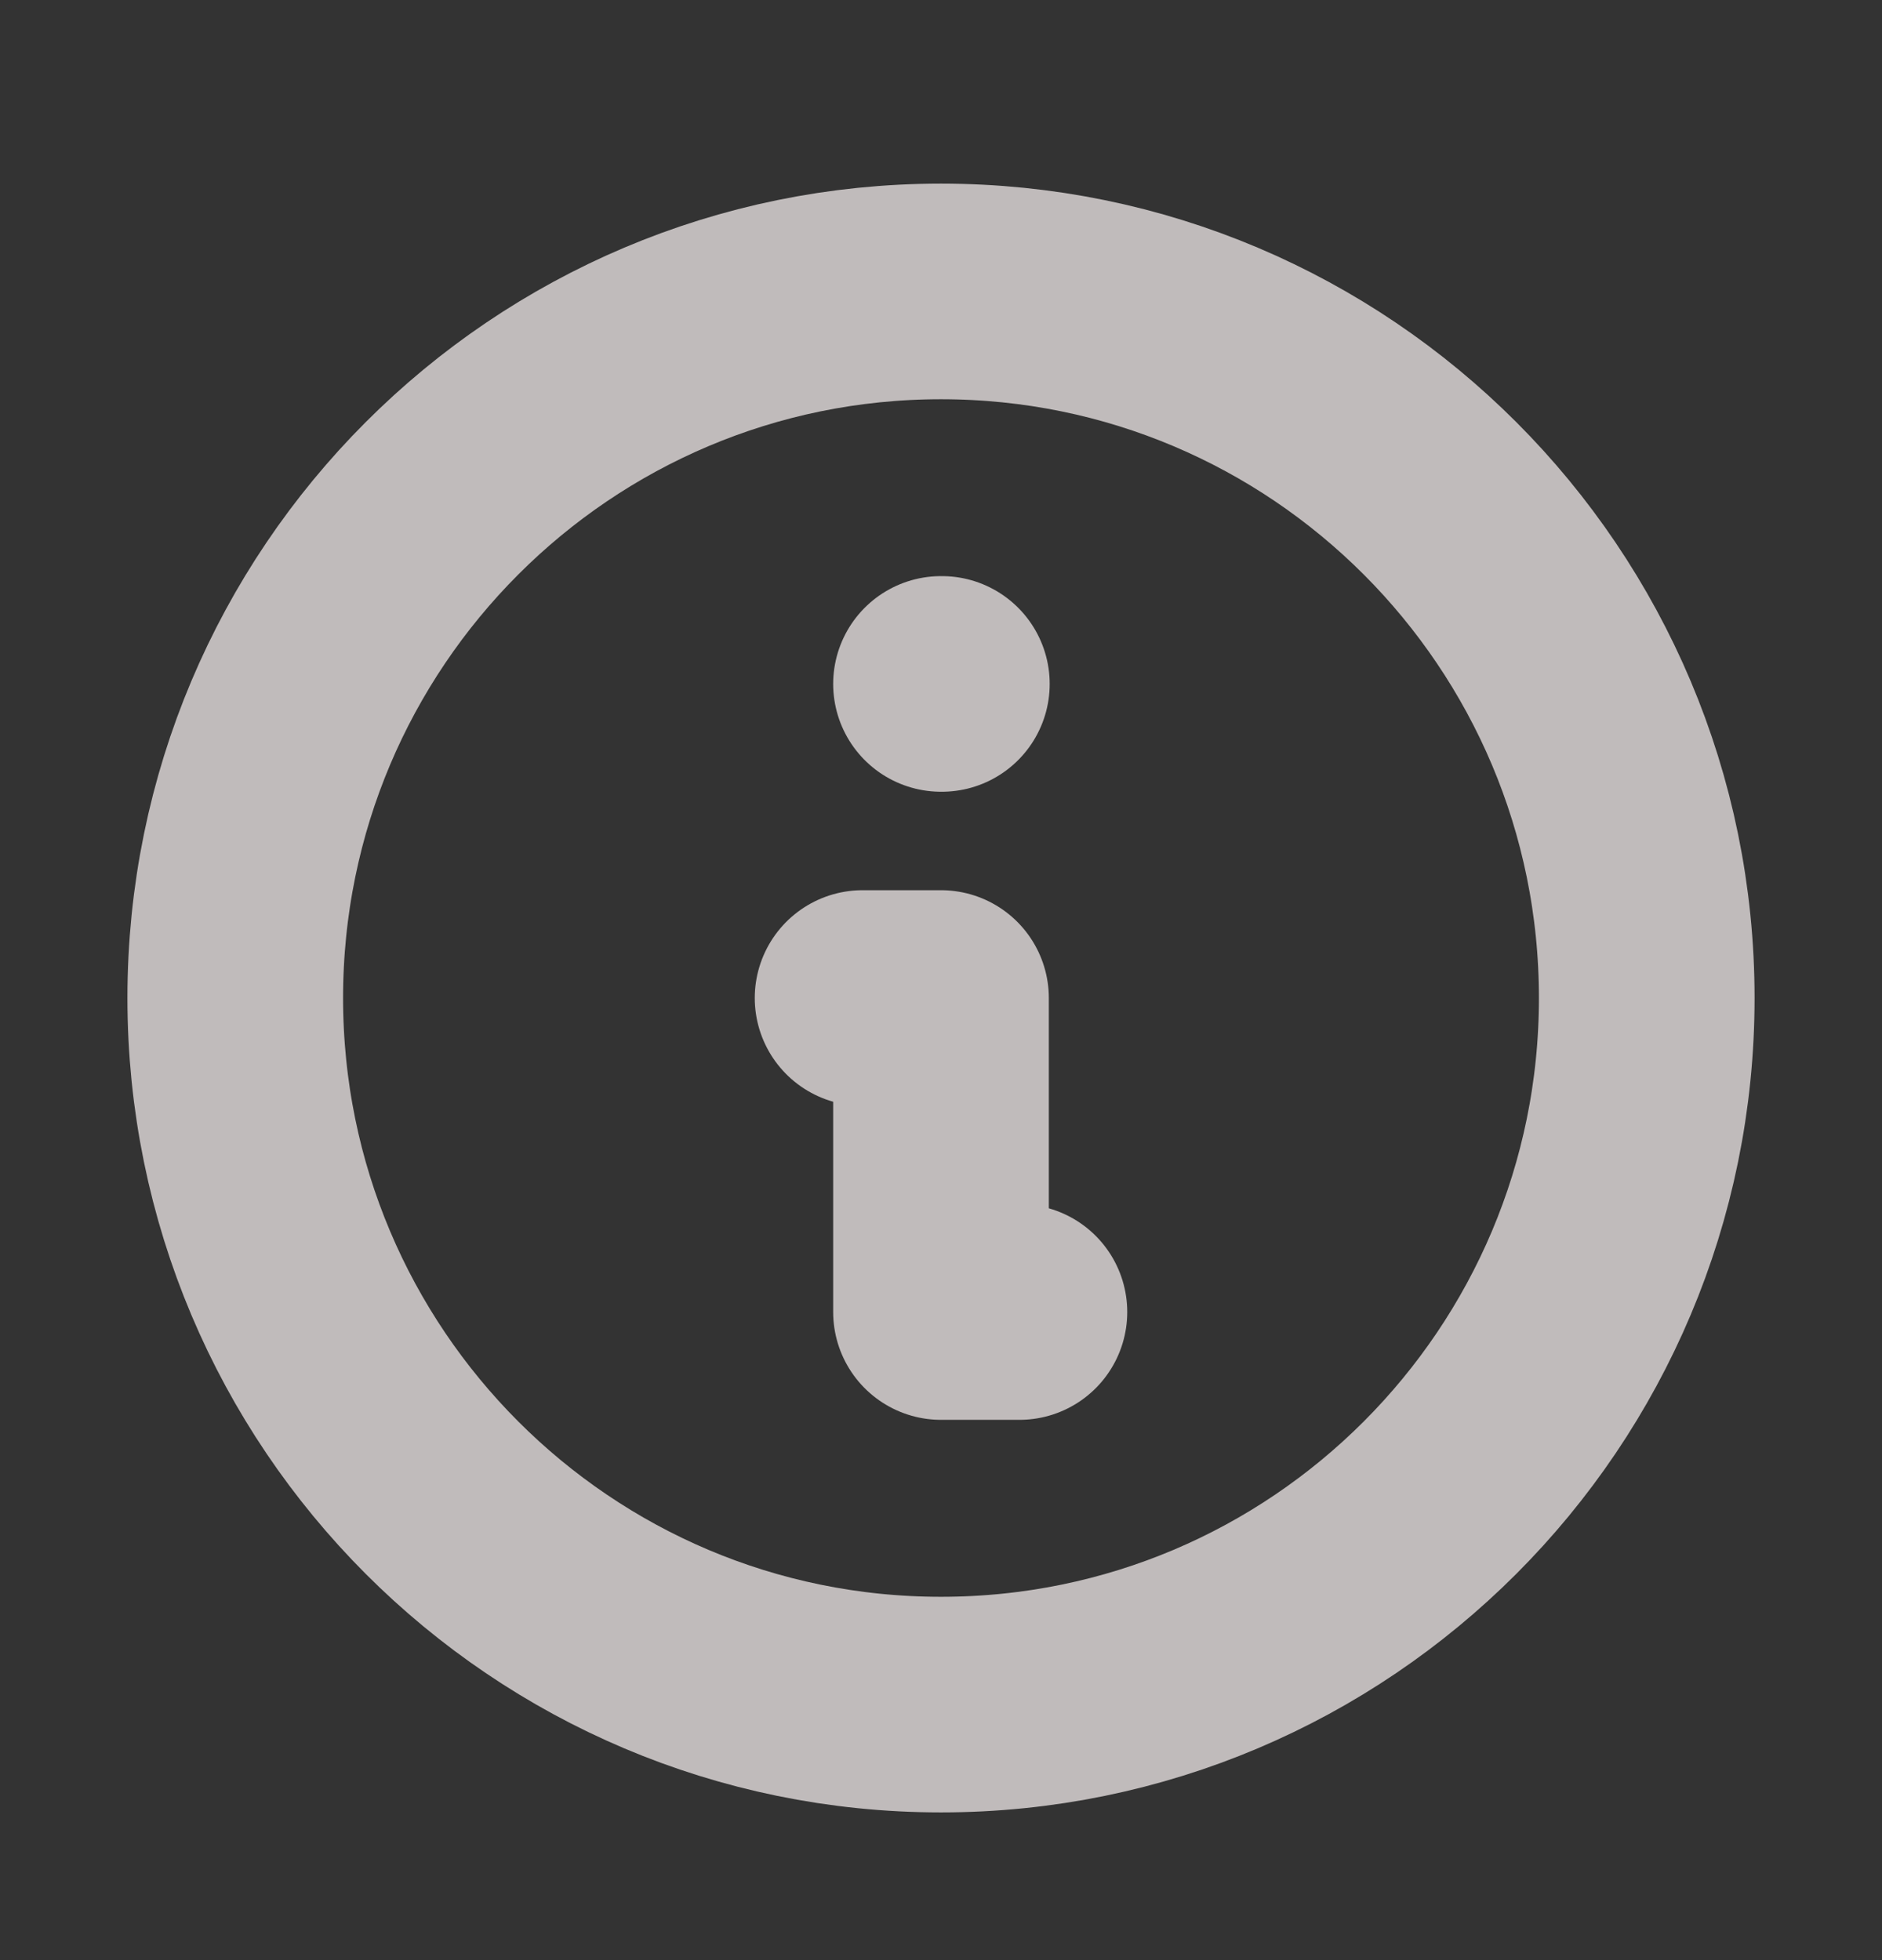 <svg width="24" height="25" viewBox="0 0 24 25" fill="none" xmlns="http://www.w3.org/2000/svg">
<rect x="0" y="0" width="24" height="25" fill="#333333" stroke="none"/>
<path d="M12 21.741C16.971 21.741 21 17.706 21 12.729C21 7.751 16.971 3.717 12 3.717C7.029 3.717 3 7.751 3 12.729C3 17.706 7.029 21.741 12 21.741Z" stroke="#FCF6F5" stroke-opacity="0.7" stroke-width="2.75" stroke-linecap="round" stroke-linejoin="round"/>
<path d="M12 8.723H12.011" stroke="#FCF6F5" stroke-opacity="0.7" stroke-width="2.75" stroke-linecap="round" stroke-linejoin="round"/>
<path d="M11 12.729H12V16.734H13" stroke="#FCF6F5" stroke-opacity="0.7" stroke-width="2.75" stroke-linecap="round" stroke-linejoin="round"/>
</svg>
